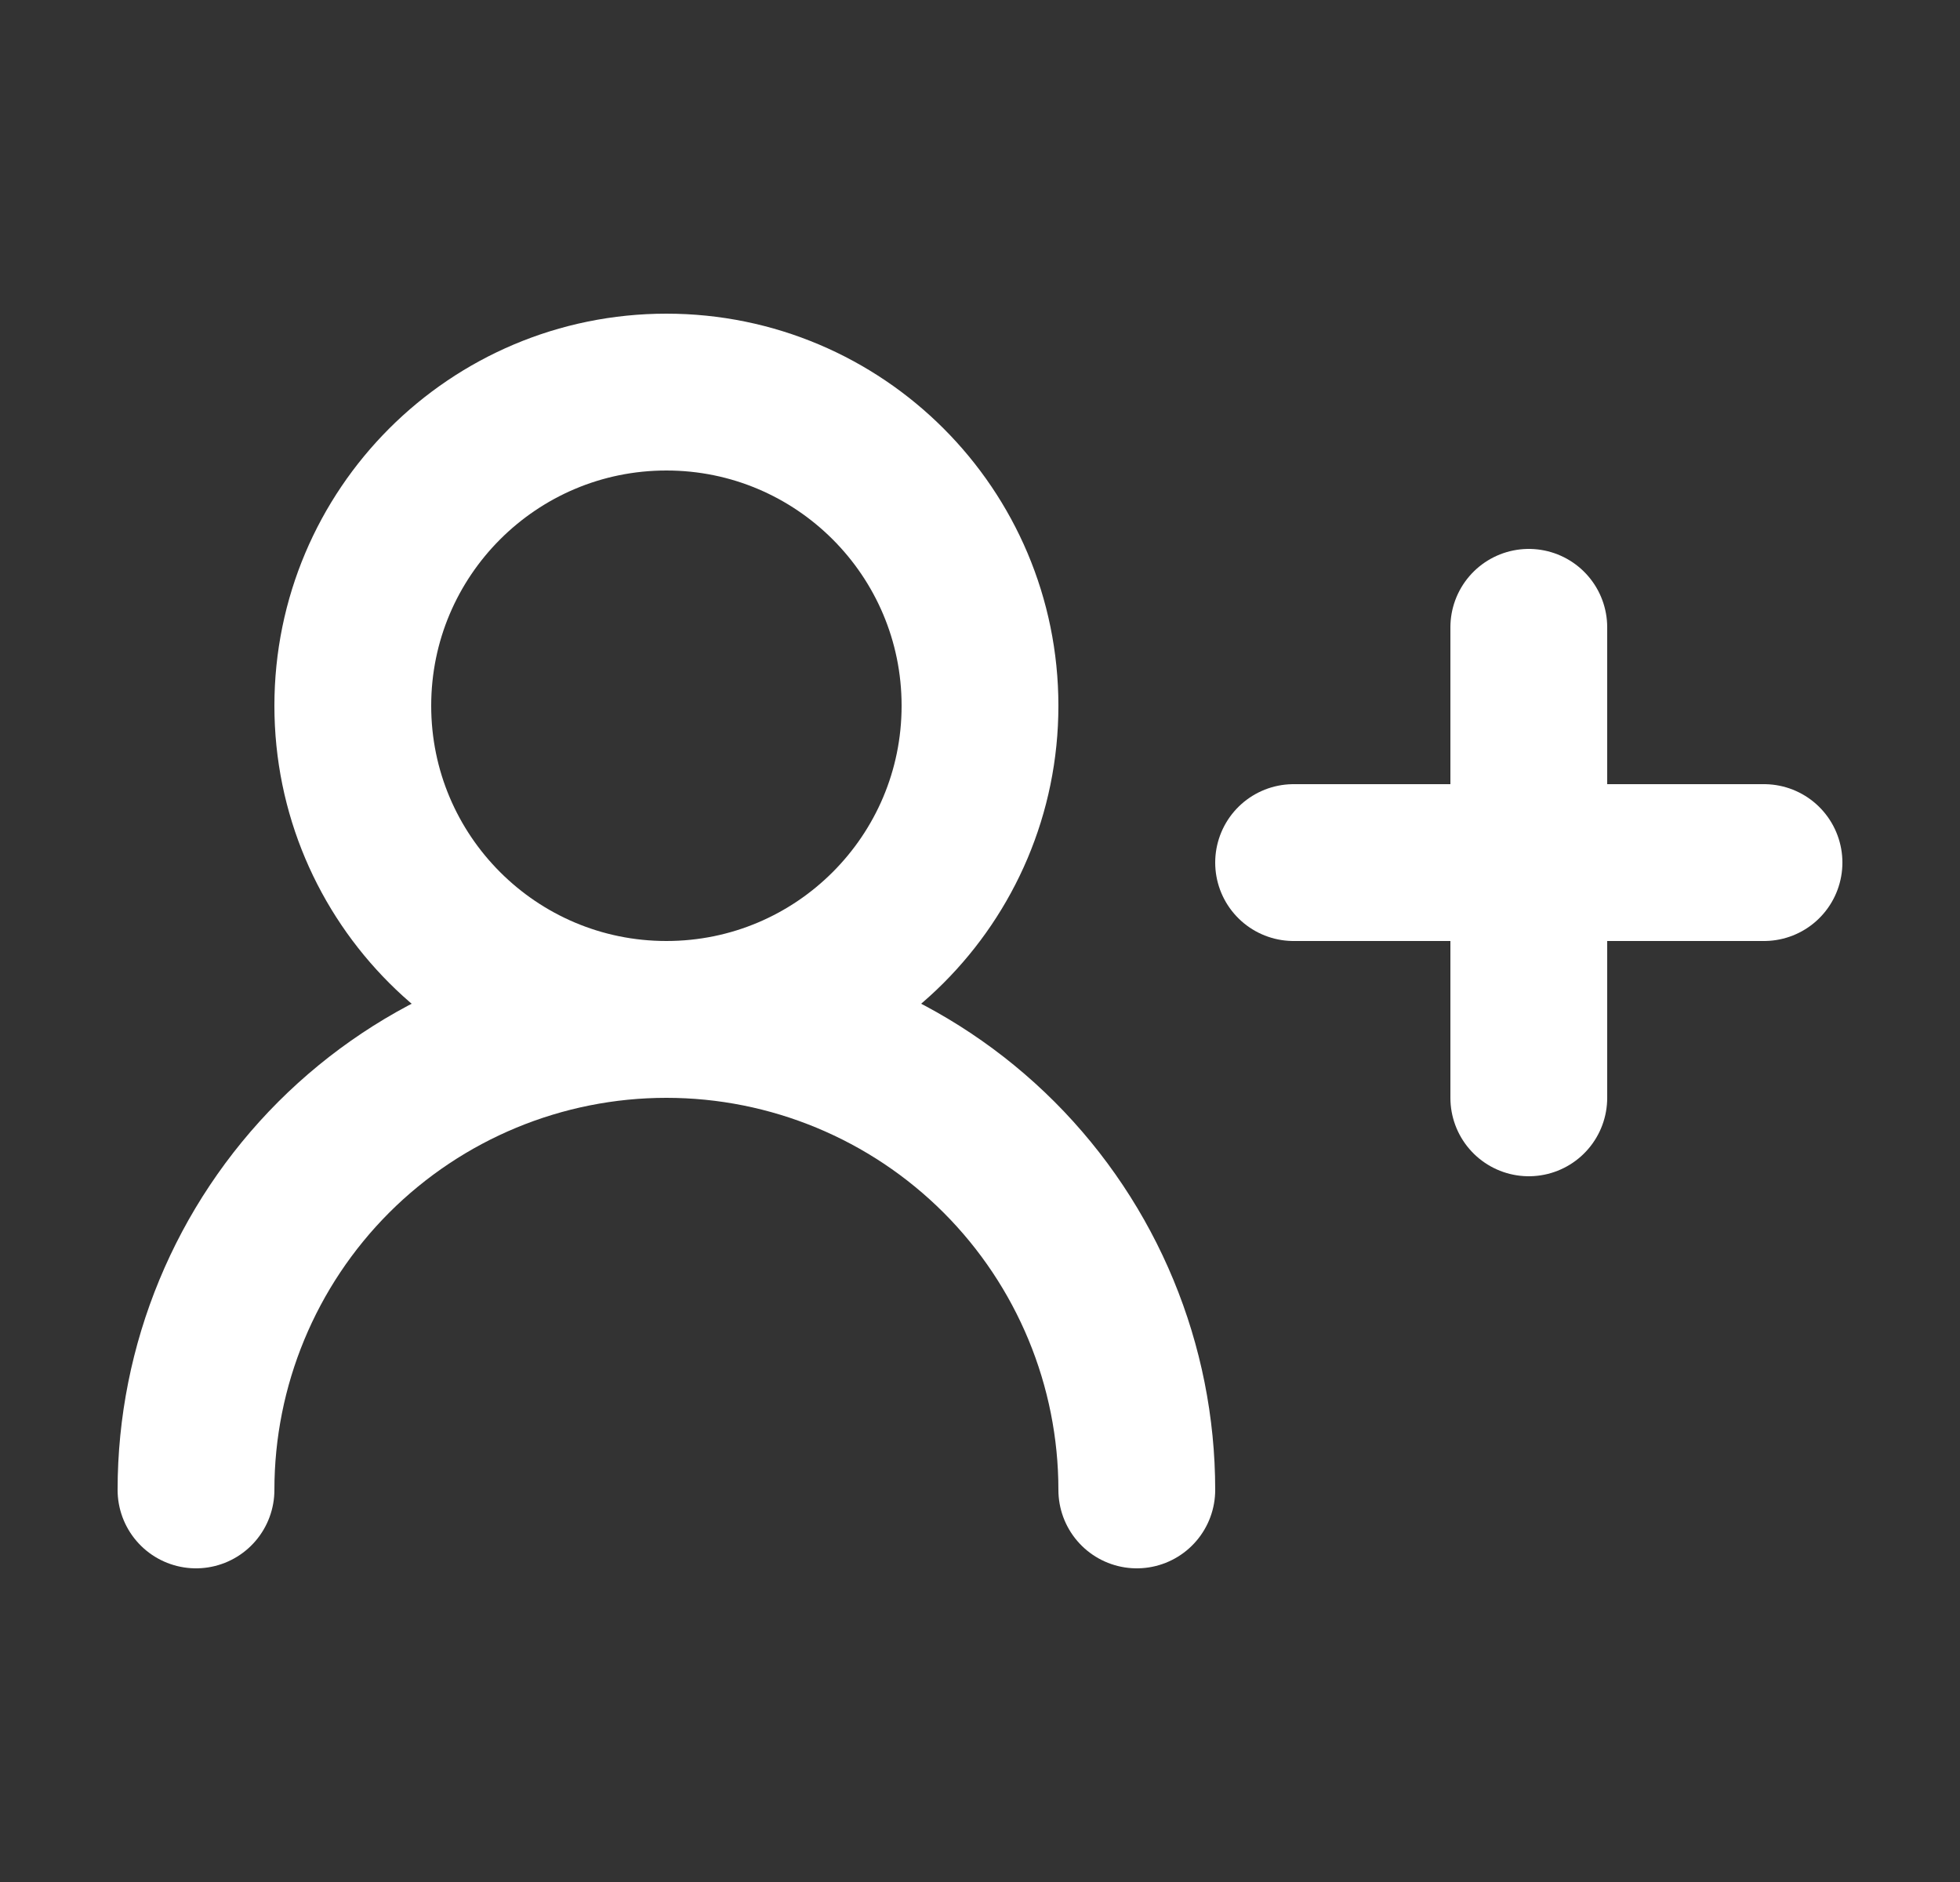 <svg width="25" height="24" viewBox="0 0 25 24" fill="none" xmlns="http://www.w3.org/2000/svg">
<rect x="0" y="0" width="25" height="24" fill="#333333" stroke="none"/>
<path d="M14.5 19C14.5 17.409 13.868 15.883 12.743 14.757C11.617 13.632 10.091 13 8.5 13C6.909 13 5.383 13.632 4.257 14.757C3.132 15.883 2.5 17.409 2.5 19" stroke="white" stroke-width="2" stroke-linecap="round" stroke-linejoin="round"/>
<path d="M8.5 13C10.709 13 12.5 11.209 12.5 9C12.5 6.791 10.709 5 8.5 5C6.291 5 4.5 6.791 4.5 9C4.5 11.209 6.291 13 8.5 13Z" stroke="white" stroke-width="2" stroke-linecap="round" stroke-linejoin="round"/>
<path d="M19.5 8V14M22.5 11H16.5" stroke="white" stroke-width="2" stroke-linecap="round" stroke-linejoin="round"/>
</svg>
